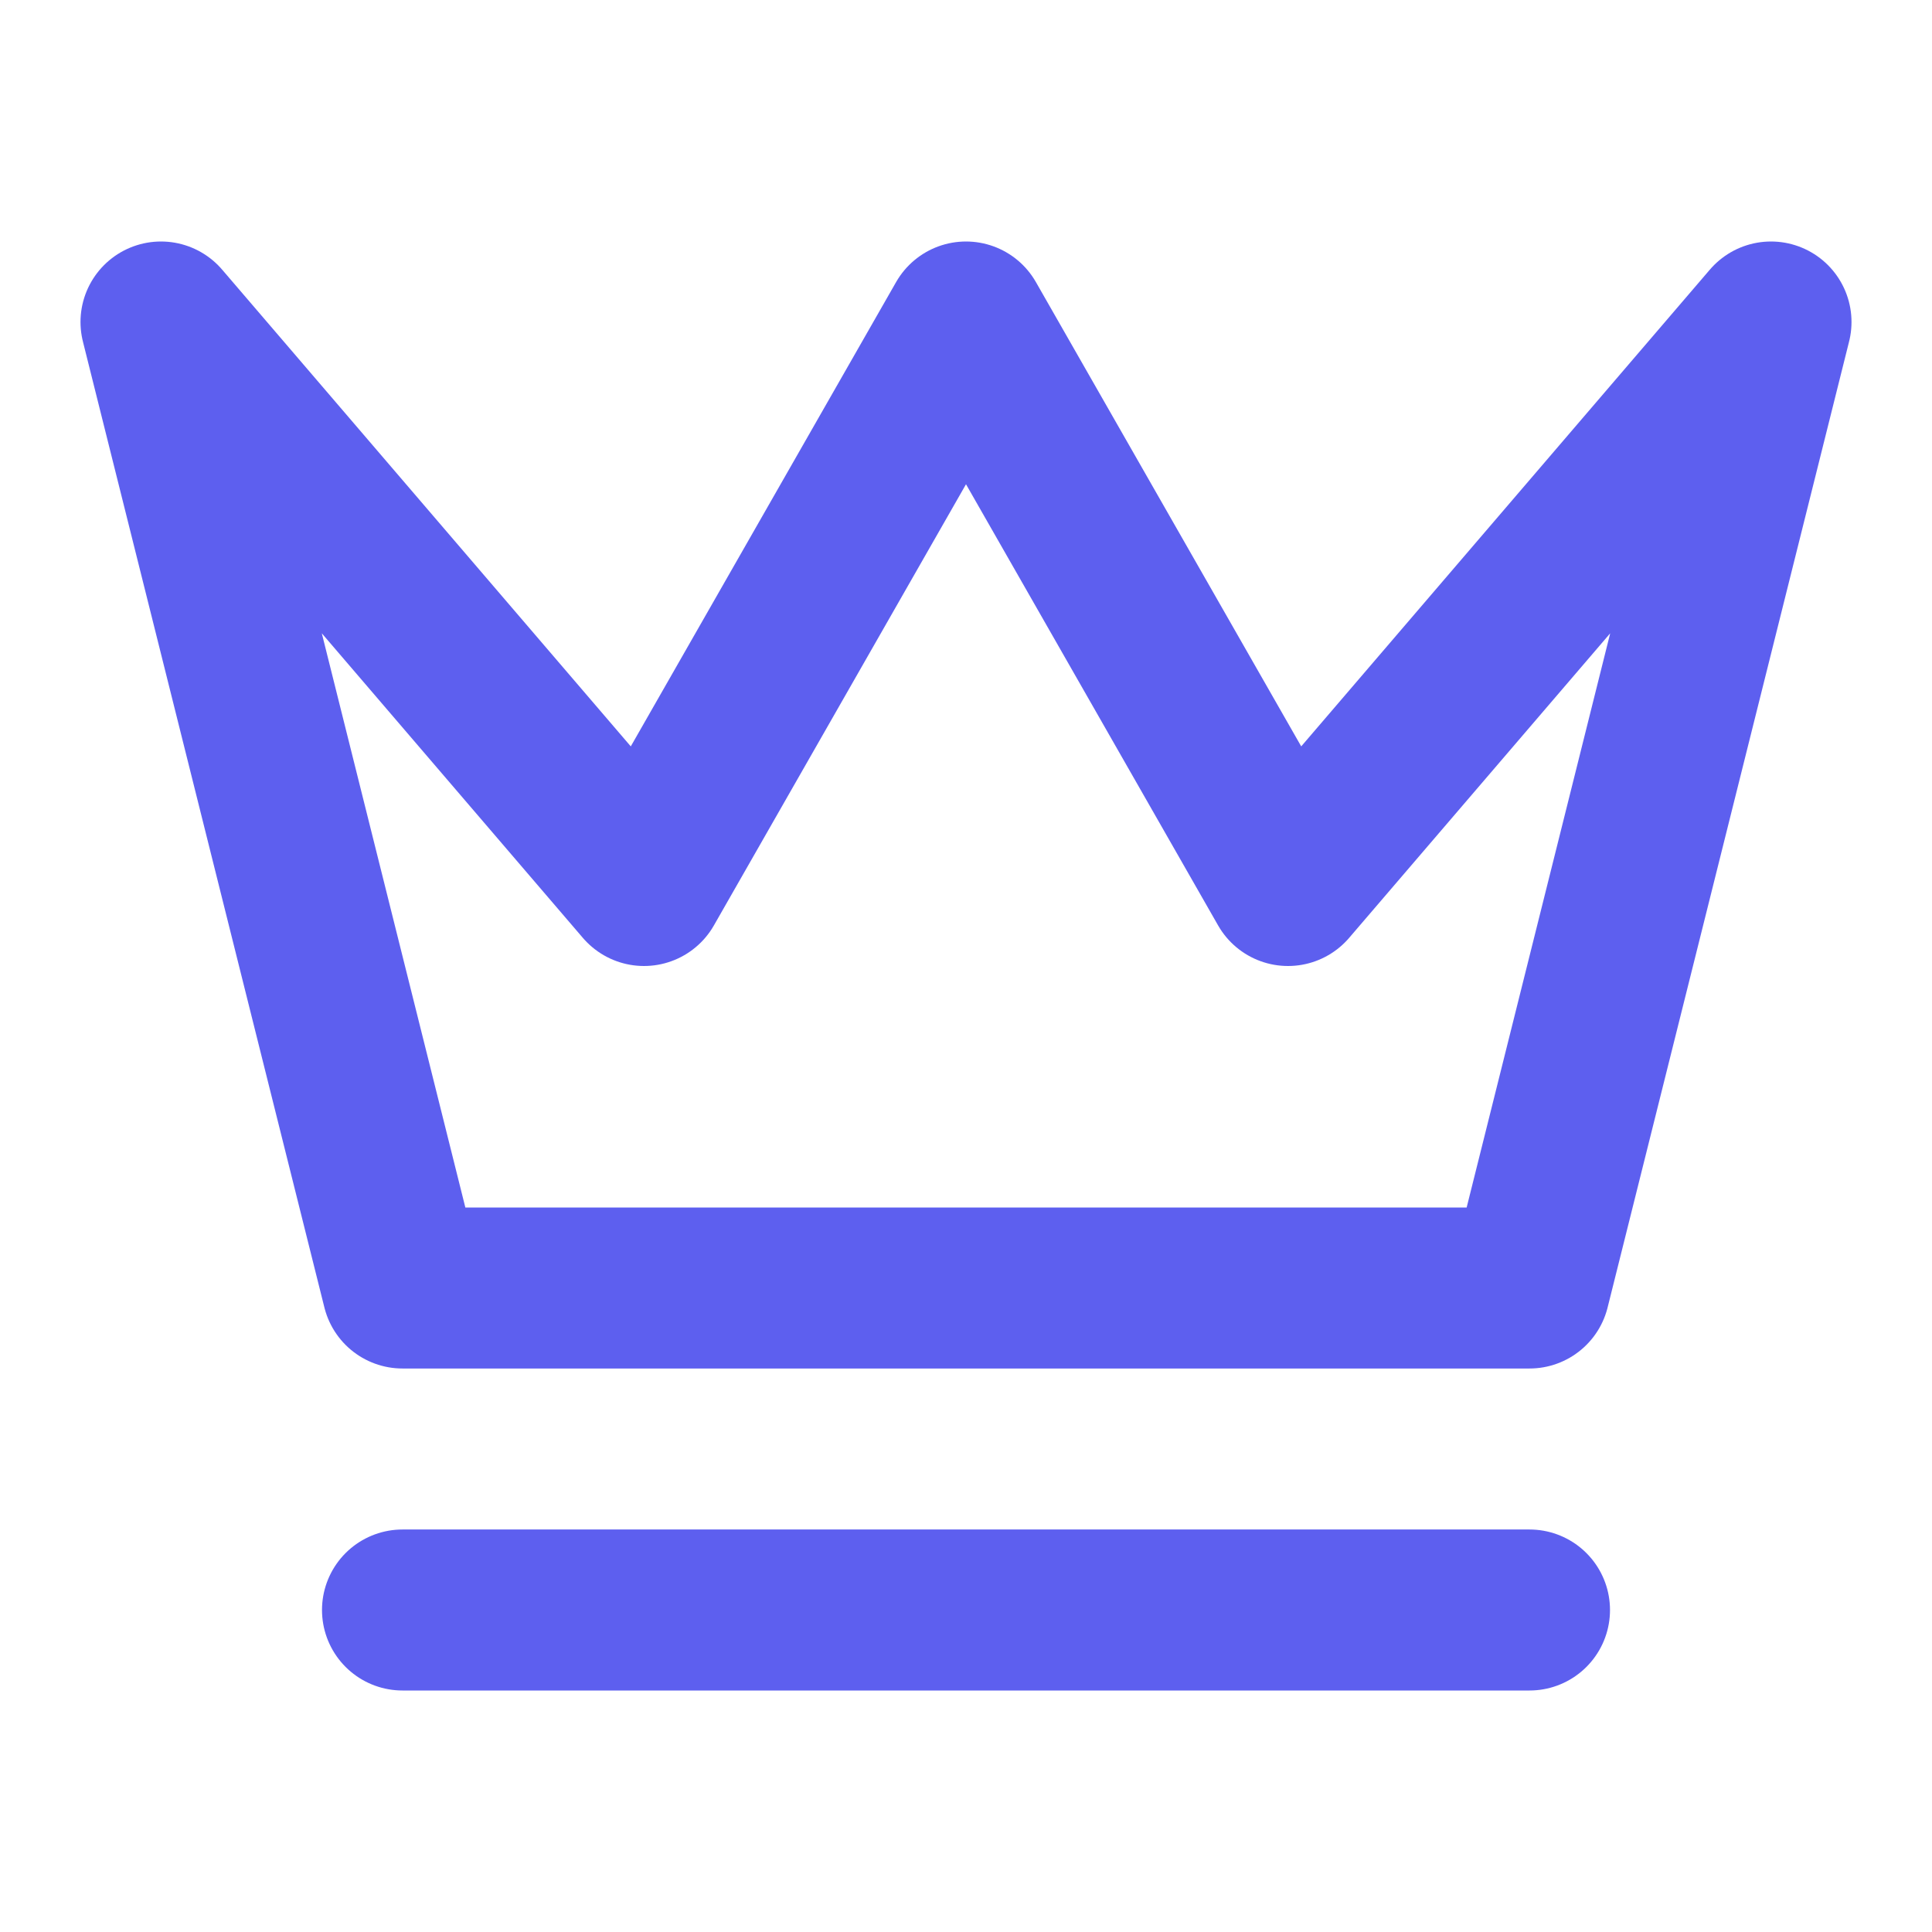 <svg width="24"
	height="24"
	viewBox="0 0 24 24"
	fill="none"
	xmlns="http://www.w3.org/2000/svg">
	<path d="M5 20H19M2 4L5 16H19L22 4L16 11L12 4L8 11L2 4Z"
		stroke="#5D5FEF"
		stroke-width="2"
		stroke-linecap="round"
		stroke-linejoin="round" />
</svg>
